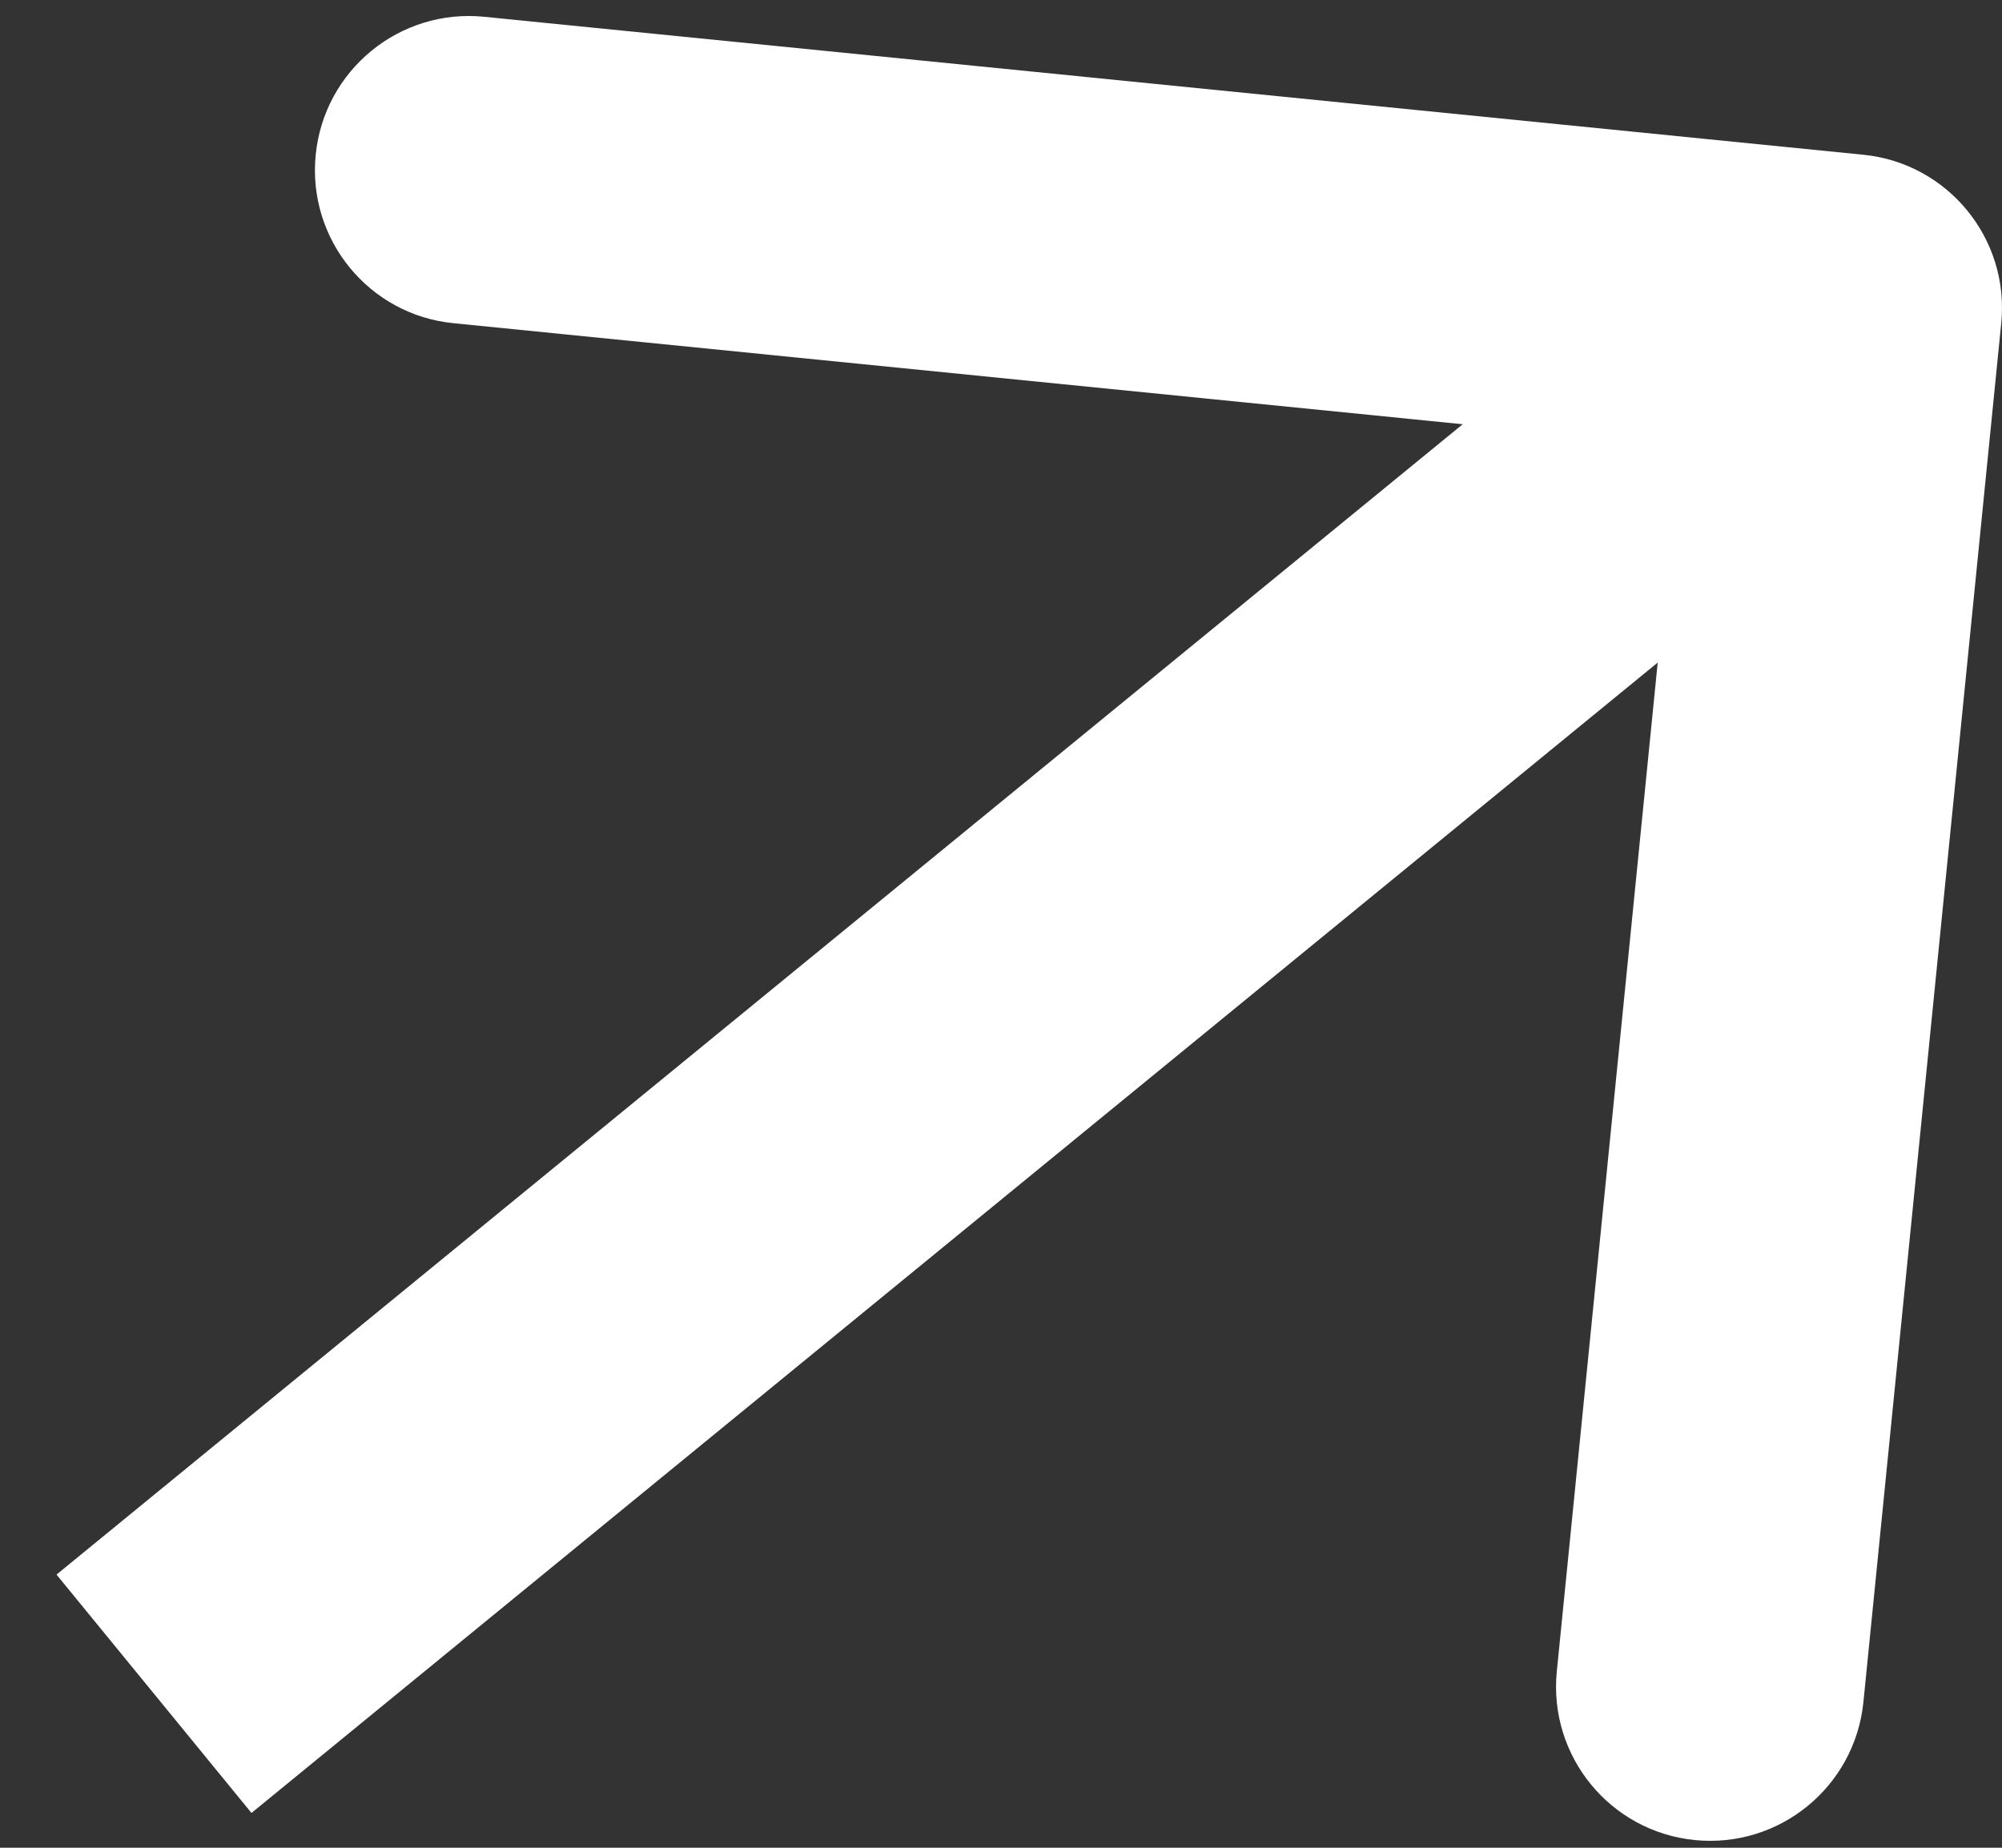 <svg width="13" height="12" viewBox="0 0 13 12" fill="none" xmlns="http://www.w3.org/2000/svg">
<rect x="0" y="0" width="13" height="12" fill="#333333" stroke="none"/>
<path d="M12.995 2.099C13.05 1.55 12.649 1.06 12.1 1.005L3.144 0.109C2.595 0.054 2.105 0.455 2.05 1.005C1.995 1.555 2.396 2.045 2.945 2.099L10.905 2.896L10.109 10.856C10.055 11.405 10.455 11.895 11.005 11.95C11.555 12.005 12.044 11.604 12.1 11.055L12.995 2.099ZM1 11L1.633 11.774L12.633 2.774L12 2L11.367 1.226L0.367 10.226L1 11Z" fill="white"/>
</svg>
